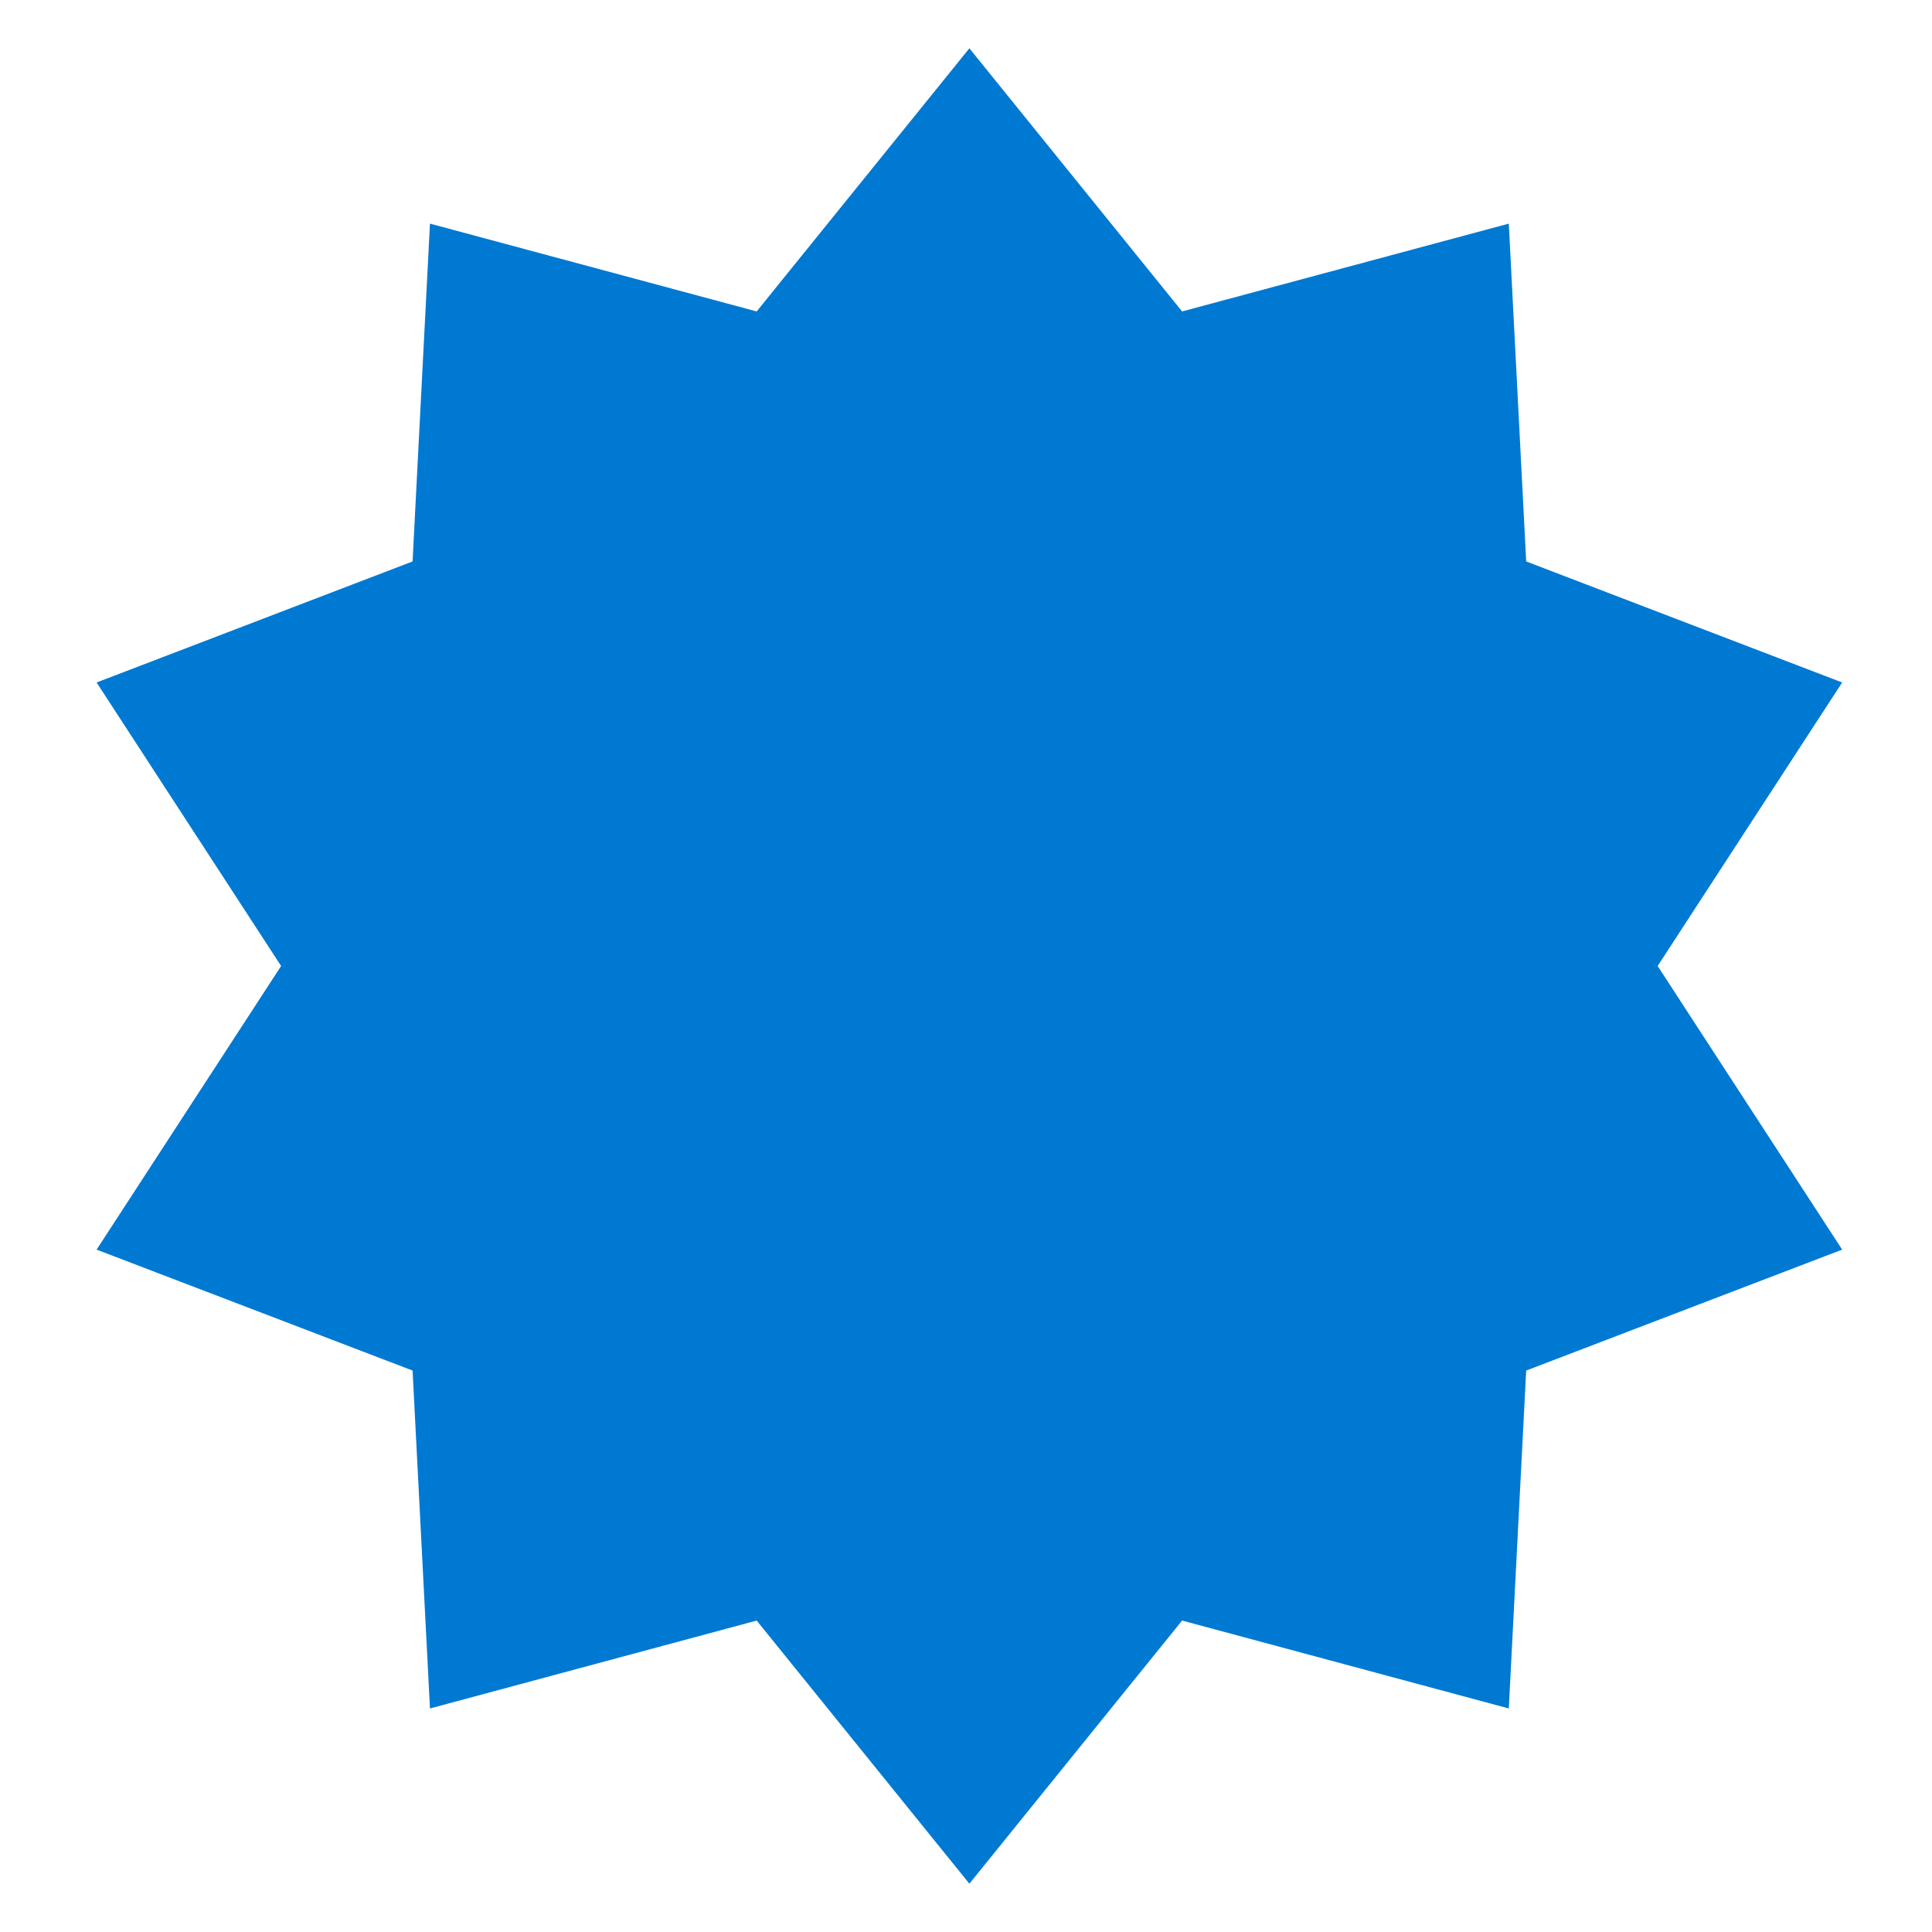 <svg style="color:rgb(0, 121, 211); fill:rgb(0, 121, 211)" class="_1mvTX6krm3Q2d1CSyUm28s " viewBox="0 0 20 20" xmlns="http://www.w3.org/2000/svg"><g><polygon fill="inherit" points="17.16 10 19.07 12.936 15.799 14.188 15.619 17.686 12.237 16.776 10.035 19.5 7.833 16.776 4.451 17.686 4.271 14.188 1 12.936 2.91 10 1 7.065 4.271 5.812 4.451 2.315 7.833 3.224 10.035 .5 12.237 3.224 15.619 2.315 15.799 5.812 19.07 7.065"></polygon></g></svg>
